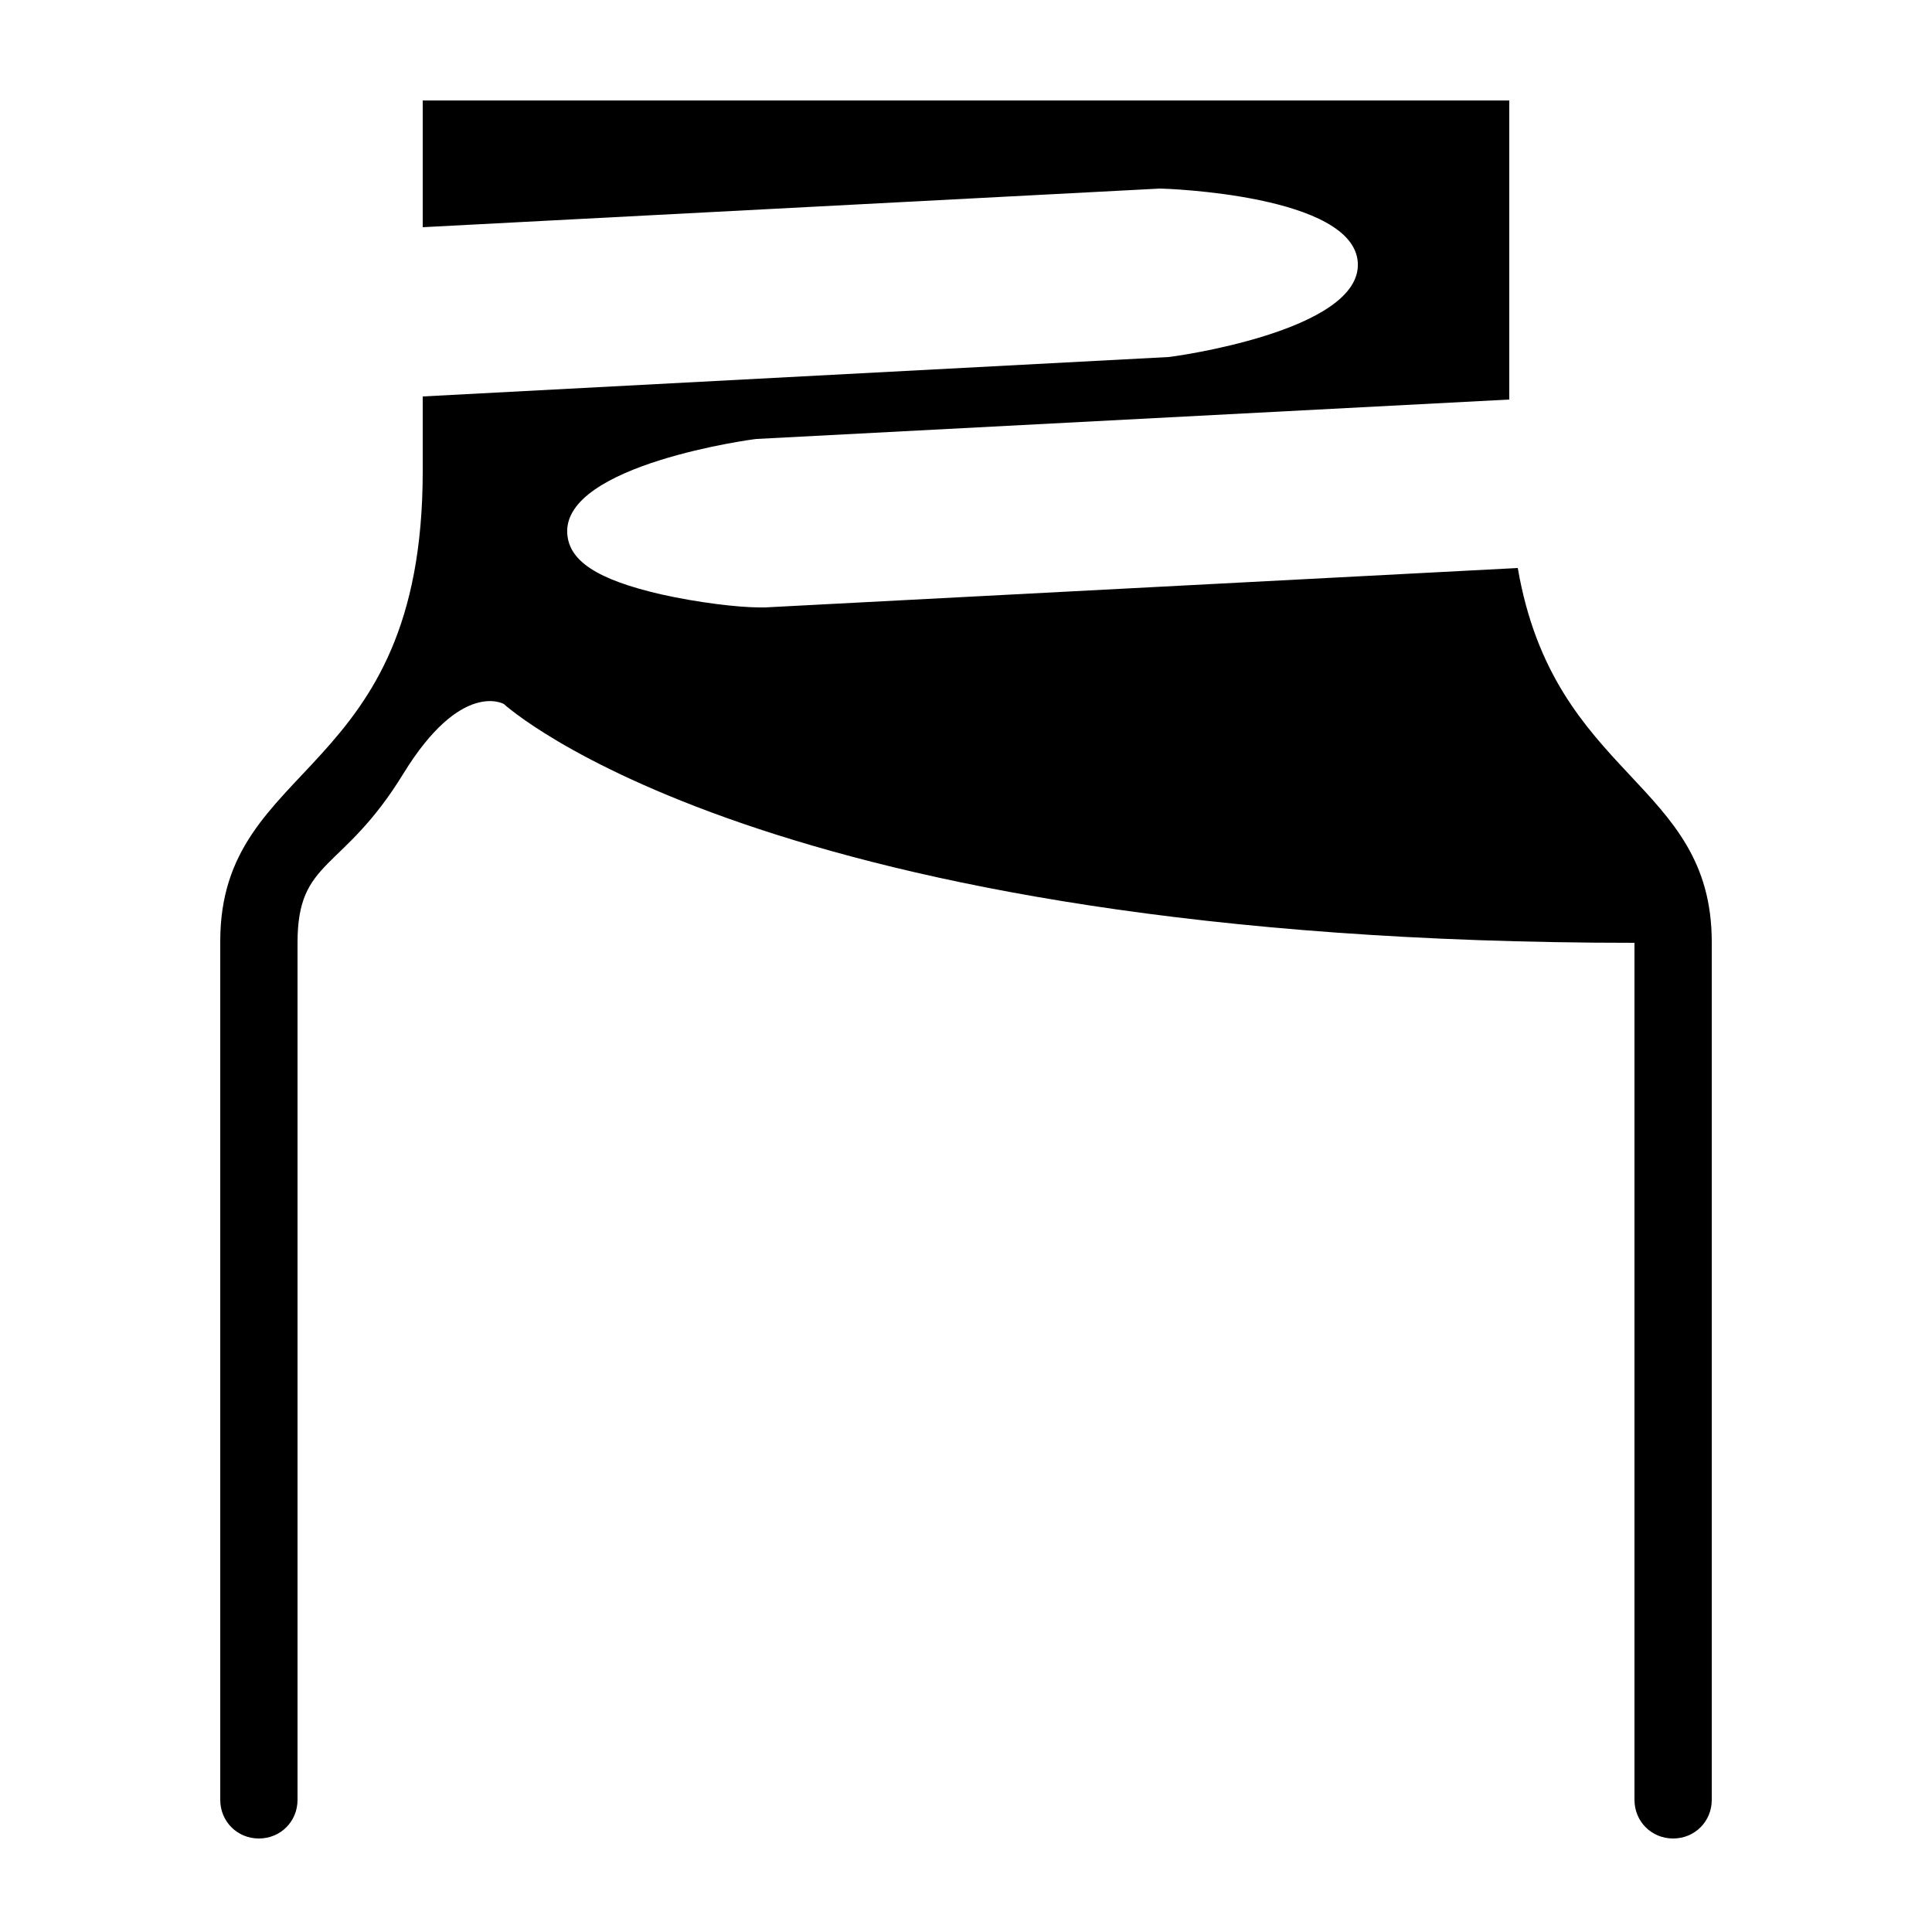 <svg xmlns="http://www.w3.org/2000/svg" viewBox="0 0 250 250"><path d="M38.5 232.9V122c0-11 5.8-9 13.7-21.9 7.5-12.2 13-9 13-9s33.5 30.9 146.3 30.9V232.9c0 2.8 2.2 5 5 5s5-2.2 5-5V121.9c0-20.9-20.4-21.1-25.1-48.4L99 78.6c-0.2 0-0.5 0-0.7 0 -2.7 0-7.9-0.6-12.8-1.7 -8.2-1.9-11.9-4.3-12.1-7.9 -0.5-8.9 24.2-12.2 24.5-12.2l97.4-5.1v-38.7H54.7V29.4l95.4-5c0 0 0 0 0 0 0.7 0 25.1 0.8 25.6 9.6 0.5 8.9-24.2 12.2-24.5 12.2L54.7 51.3v9.7c0 40.1-26.2 37.1-26.2 60.8V232.9c0 2.8 2.2 5 5 5S38.5 235.7 38.5 232.9z"/></svg>

